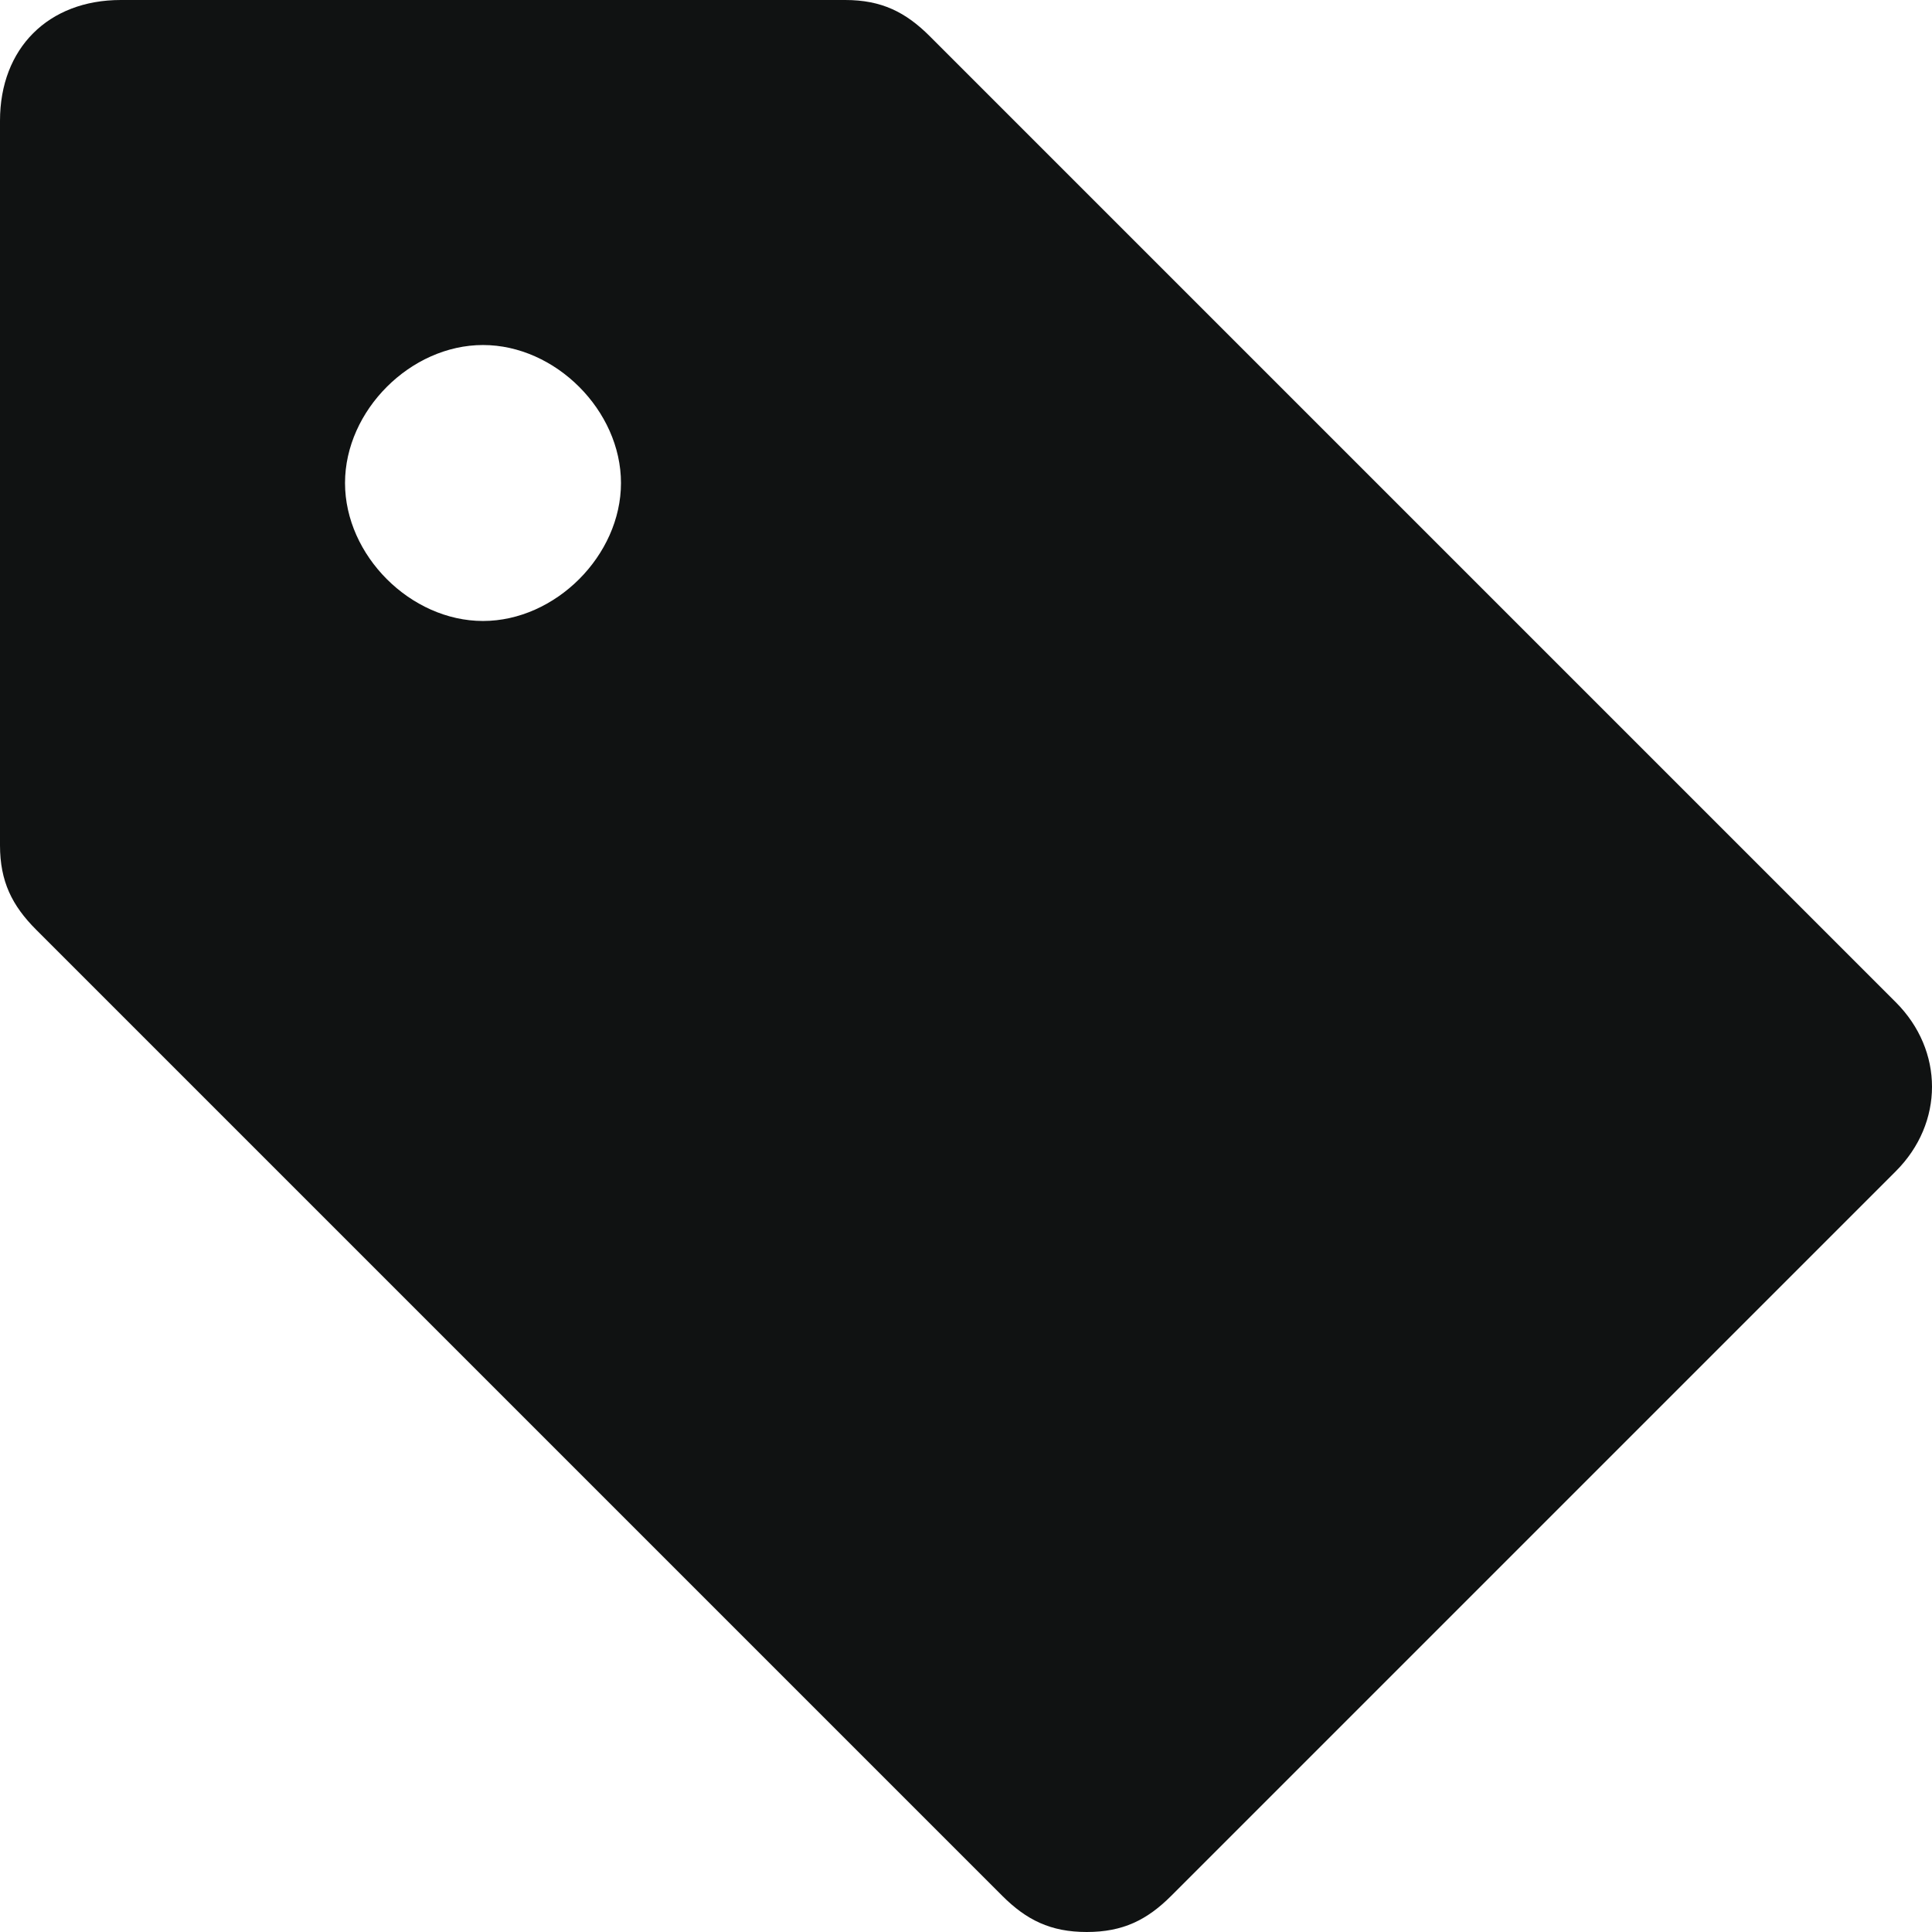 <svg width="12" height="12" viewBox="0 0 12 12" fill="none" xmlns="http://www.w3.org/2000/svg">
<path d="M11.775 6.225L5.775 0.225C5.625 0.075 5.475 0 5.25 0H0.75C0.3 0 0 0.3 0 0.75V5.25C0 5.475 0.075 5.625 0.225 5.775L6.225 11.775C6.375 11.925 6.525 12 6.75 12C6.975 12 7.125 11.925 7.275 11.775L11.775 7.275C12.075 6.975 12.075 6.525 11.775 6.225ZM3 3.857C2.55 3.857 2.143 3.45 2.143 3C2.143 2.55 2.55 2.143 3 2.143C3.45 2.143 3.857 2.55 3.857 3C3.857 3.45 3.45 3.857 3 3.857Z" fill="#101212"/>
</svg>
